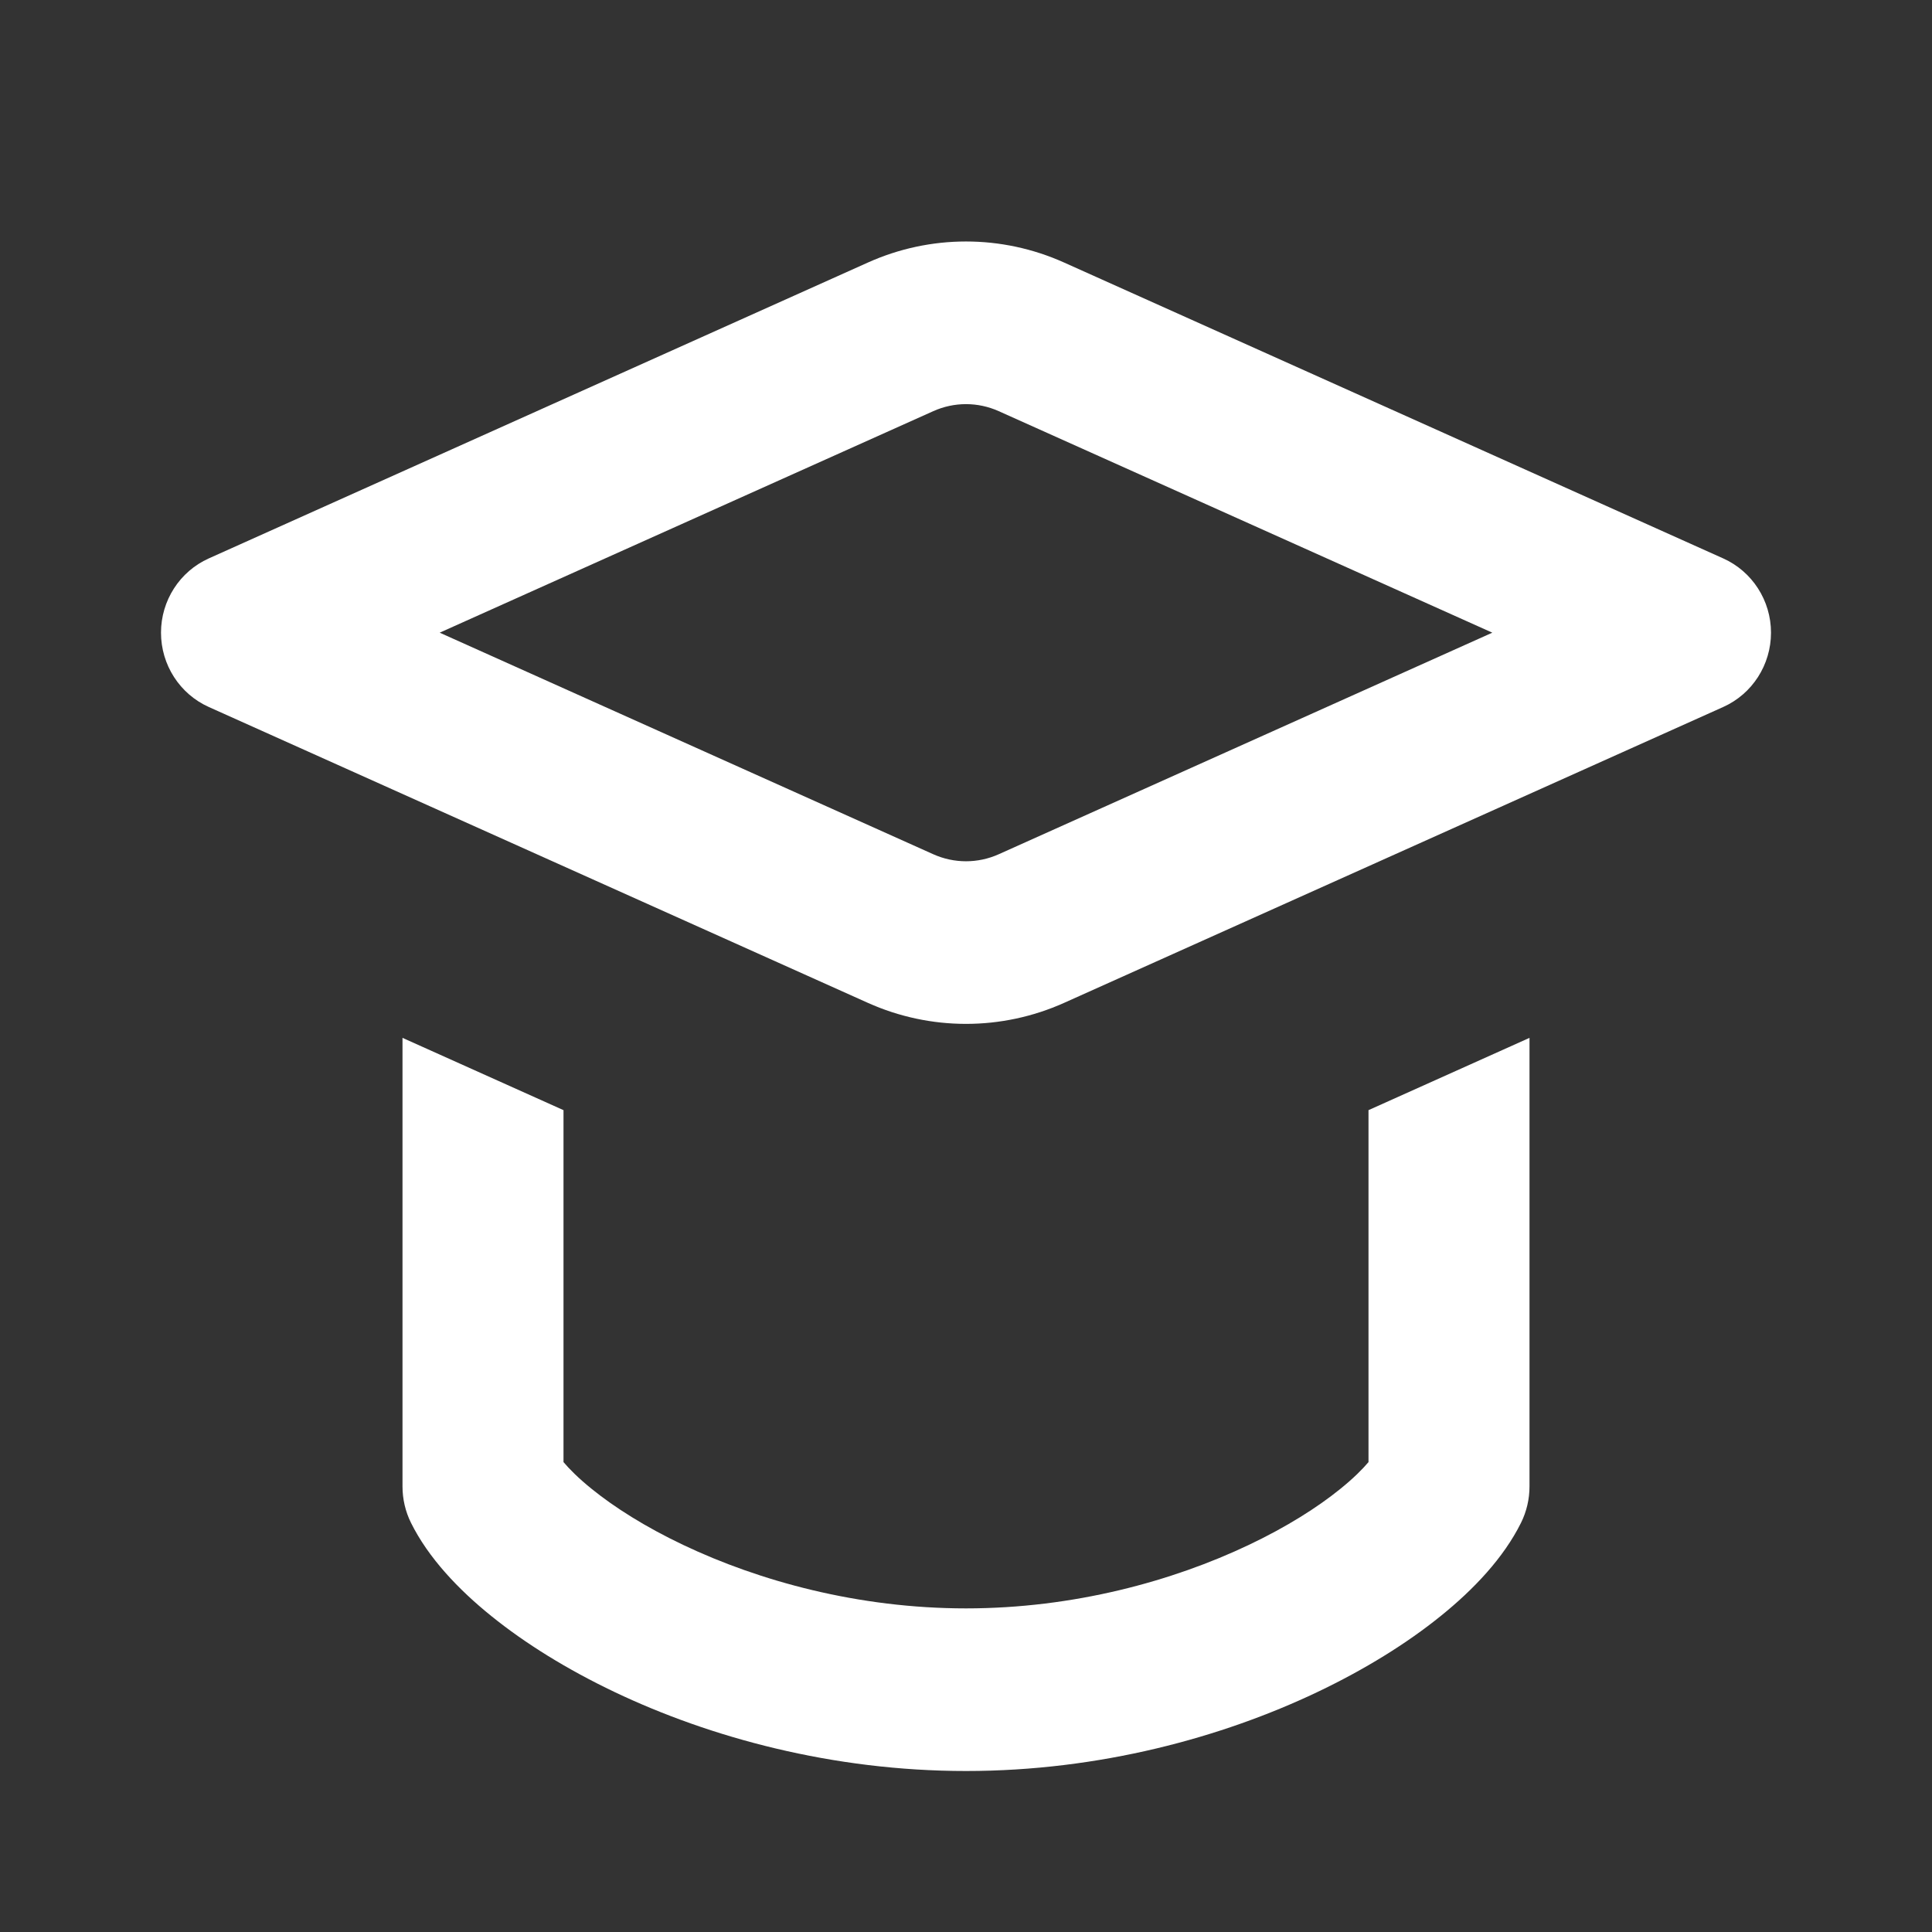<svg width="36" height="36" viewBox="0 0 36 36" fill="none" xmlns="http://www.w3.org/2000/svg">
<rect x="0" y="0" width="36" height="36" fill="#333333" stroke="none"/>
<path fill-rule="evenodd" clip-rule="evenodd" d="M19.828 4.892C18.664 4.369 17.336 4.369 16.172 4.892L3.891 10.405C3.349 10.648 3 11.191 3 11.789C3 12.388 3.349 12.931 3.891 13.174L16.172 18.687C17.336 19.209 18.664 19.209 19.828 18.687L32.109 13.174C32.651 12.931 33 12.388 33 11.789C33 11.191 32.651 10.648 32.109 10.405L19.828 4.892ZM17.391 7.661C17.779 7.487 18.221 7.487 18.609 7.661L27.807 11.789L18.609 15.918C18.221 16.092 17.779 16.092 17.391 15.918L8.193 11.789L17.391 7.661Z" fill="white"/>
<path d="M7.5 19.339L7.5 19.365V27.697C7.5 27.933 7.554 28.165 7.658 28.375C7.983 29.03 8.543 29.619 9.153 30.111C9.785 30.622 10.568 31.108 11.455 31.53C13.227 32.373 15.507 33 18 33C20.493 33 22.773 32.373 24.545 31.53C25.432 31.108 26.215 30.622 26.847 30.111C27.457 29.619 28.017 29.03 28.342 28.375C28.446 28.165 28.5 27.933 28.5 27.697V19.365L28.5 19.339L25.5 20.686V27.244C25.39 27.374 25.222 27.544 24.973 27.745C24.551 28.087 23.974 28.453 23.268 28.788C21.852 29.461 20.007 29.97 18 29.97C15.993 29.97 14.148 29.461 12.732 28.788C12.026 28.453 11.449 28.087 11.027 27.745C10.778 27.544 10.61 27.374 10.5 27.244V20.686L7.5 19.339Z" fill="white"/>
</svg>
